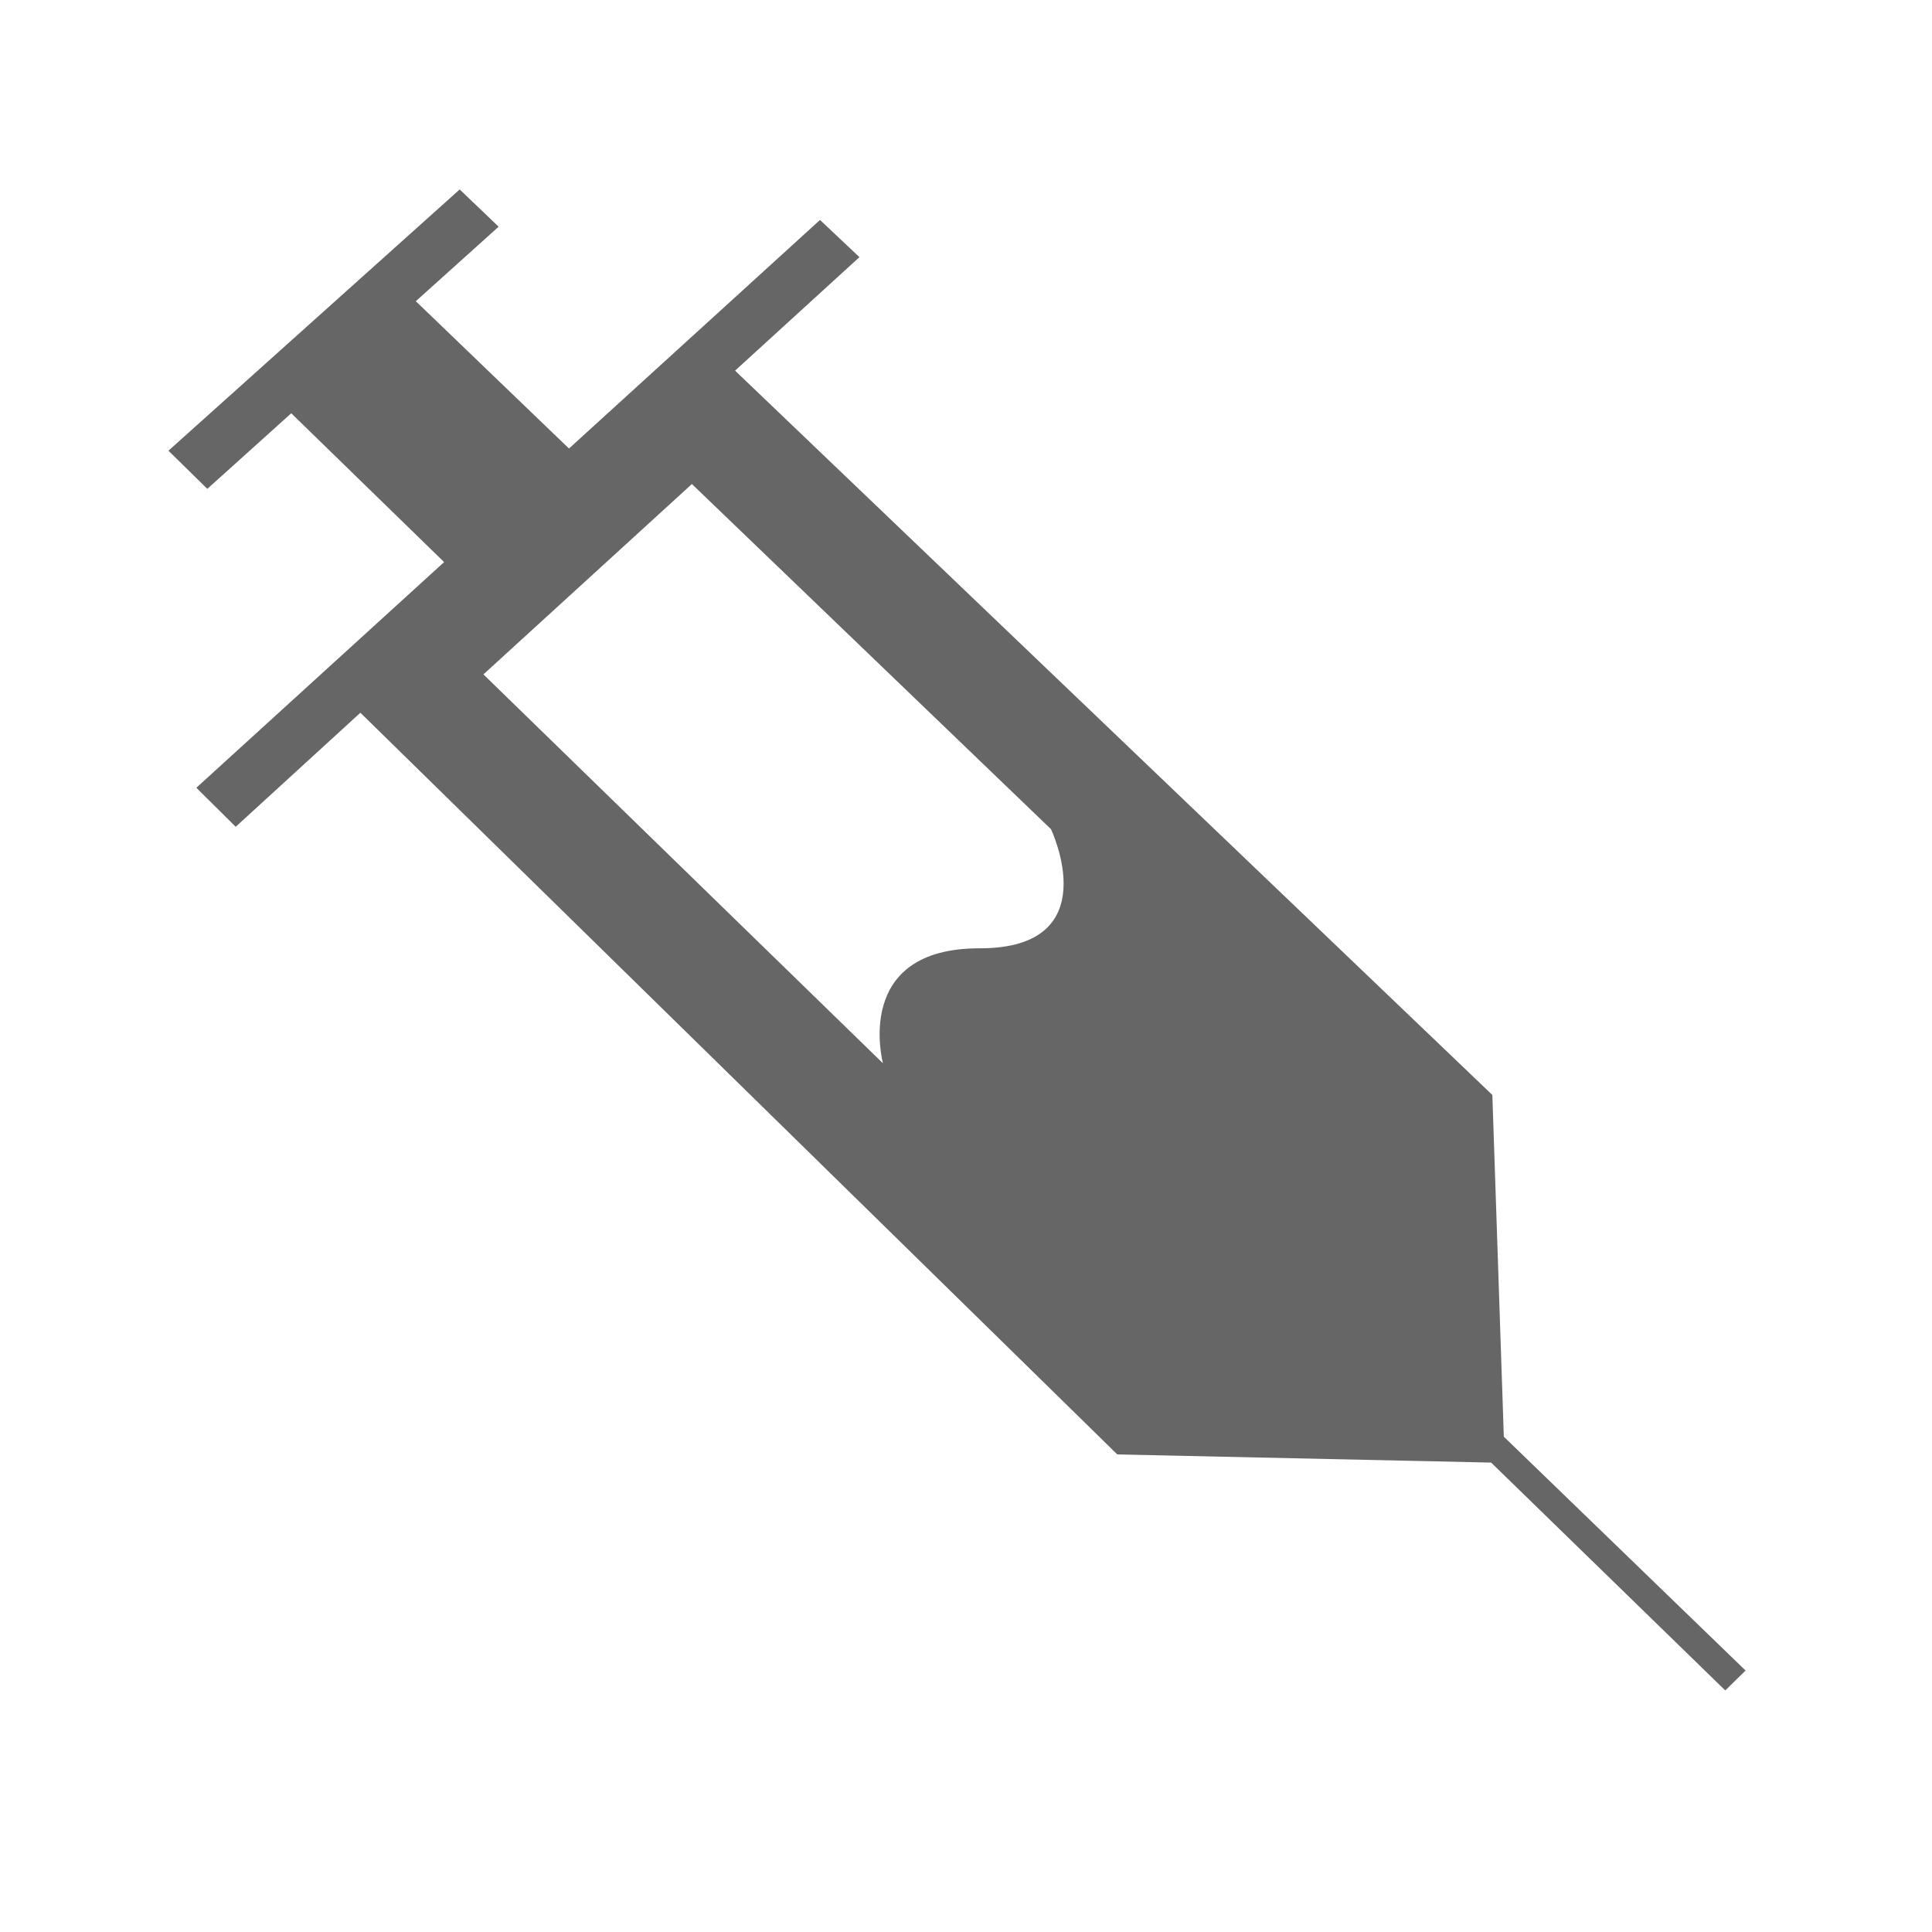 <?xml version="1.0" encoding="UTF-8"?>
<svg width="32px" height="32px" viewBox="0 0 32 32" version="1.1" xmlns="http://www.w3.org/2000/svg" xmlns:xlink="http://www.w3.org/1999/xlink">
    <!-- Generator: Sketch 43.1 (39012) - http://www.bohemiancoding.com/sketch -->
    <title>vaccines</title>
    <desc>Created with Sketch.</desc>
    <defs>
        <path d="M20.741,1.544 L21.386,0.927 L26.21,5.254 L25.566,5.886 L24.176,4.634 L21.644,7.099 L25.748,10.837 L25.096,11.483 L23.031,9.594 L10.494,21.879 L4.302,22.014 L0.424,25.788 L0.088,25.458 L4.092,21.585 L4.282,15.925 L16.825,3.928 L14.765,2.048 L15.418,1.432 L19.576,5.218 L22.113,2.778 L20.741,1.544 Z M11.593,11.522 C11.593,11.522 10.648,13.496 12.77,13.496 C14.893,13.489 14.375,15.401 14.375,15.401 L20.993,8.959 L17.54,5.806 L11.593,11.522 Z" id="path-1"></path>
    </defs>
    <g id="Átomos" stroke="none" stroke-width="1" fill="none" fill-rule="evenodd">
        <g id="Iconos" transform="translate(-445, -3728)">
            <g id="ico_visa-copy" transform="translate(445, 3728)">
                <g id="Page-1" transform="translate(15.5, 15.5) scale(-1, 1) translate(-15.5, -15.5) translate(2, 2)">
                    <g id="Group-9" transform="translate(0, 0.211)">
                        <mask id="mask-2" fill="white">
                            <use xlink:href="#path-1"></use>
                        </mask>
                        <use id="Clip-8" fill="#666666" xlink:href="#path-1"></use>
                    </g>
                </g>
            </g>
        </g>
    </g>
</svg>